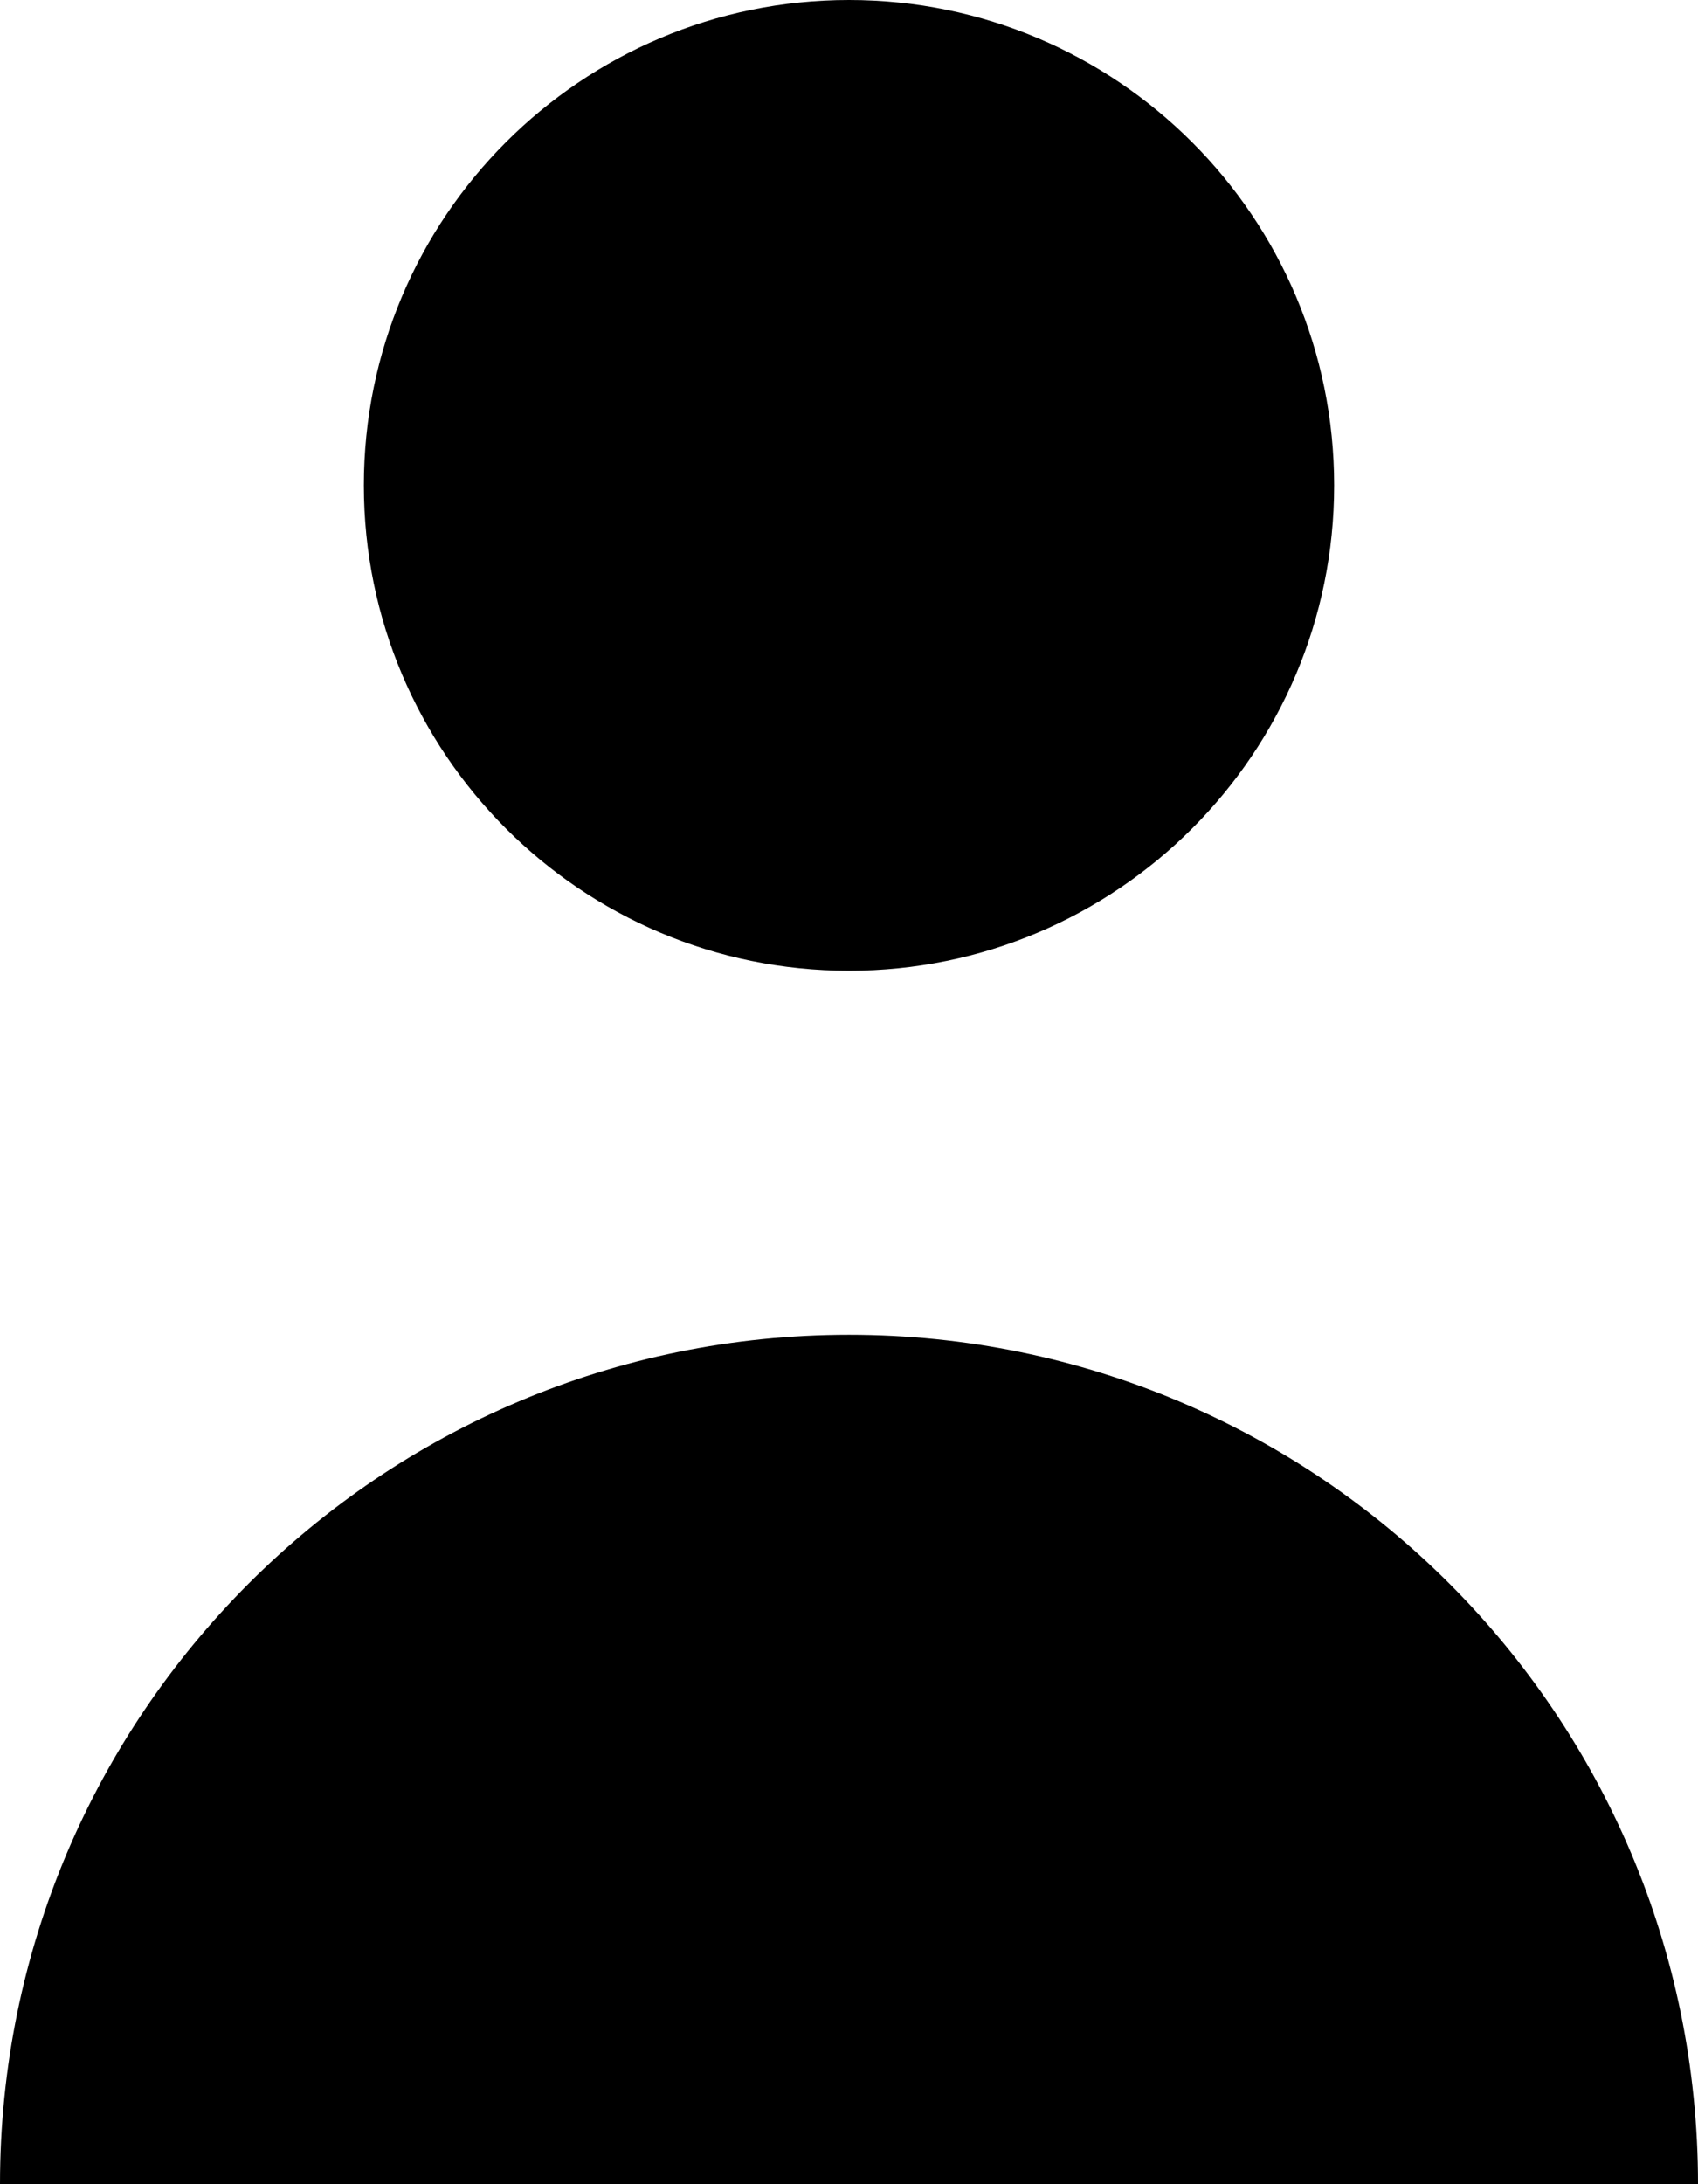 <svg width="14" height="18" viewBox="0 0 14 18" fill="none" xmlns="http://www.w3.org/2000/svg">
<path d="M11 4C11 6.209 9.209 8 7 8C4.791 8 3 6.209 3 4C3 1.791 4.791 0 7 0C9.209 0 11 1.791 11 4Z" fill="black"/>
<path d="M7 11C3.134 11 0 14.134 0 18H14C14 14.134 10.866 11 7 11Z" fill="black"/>
</svg>

